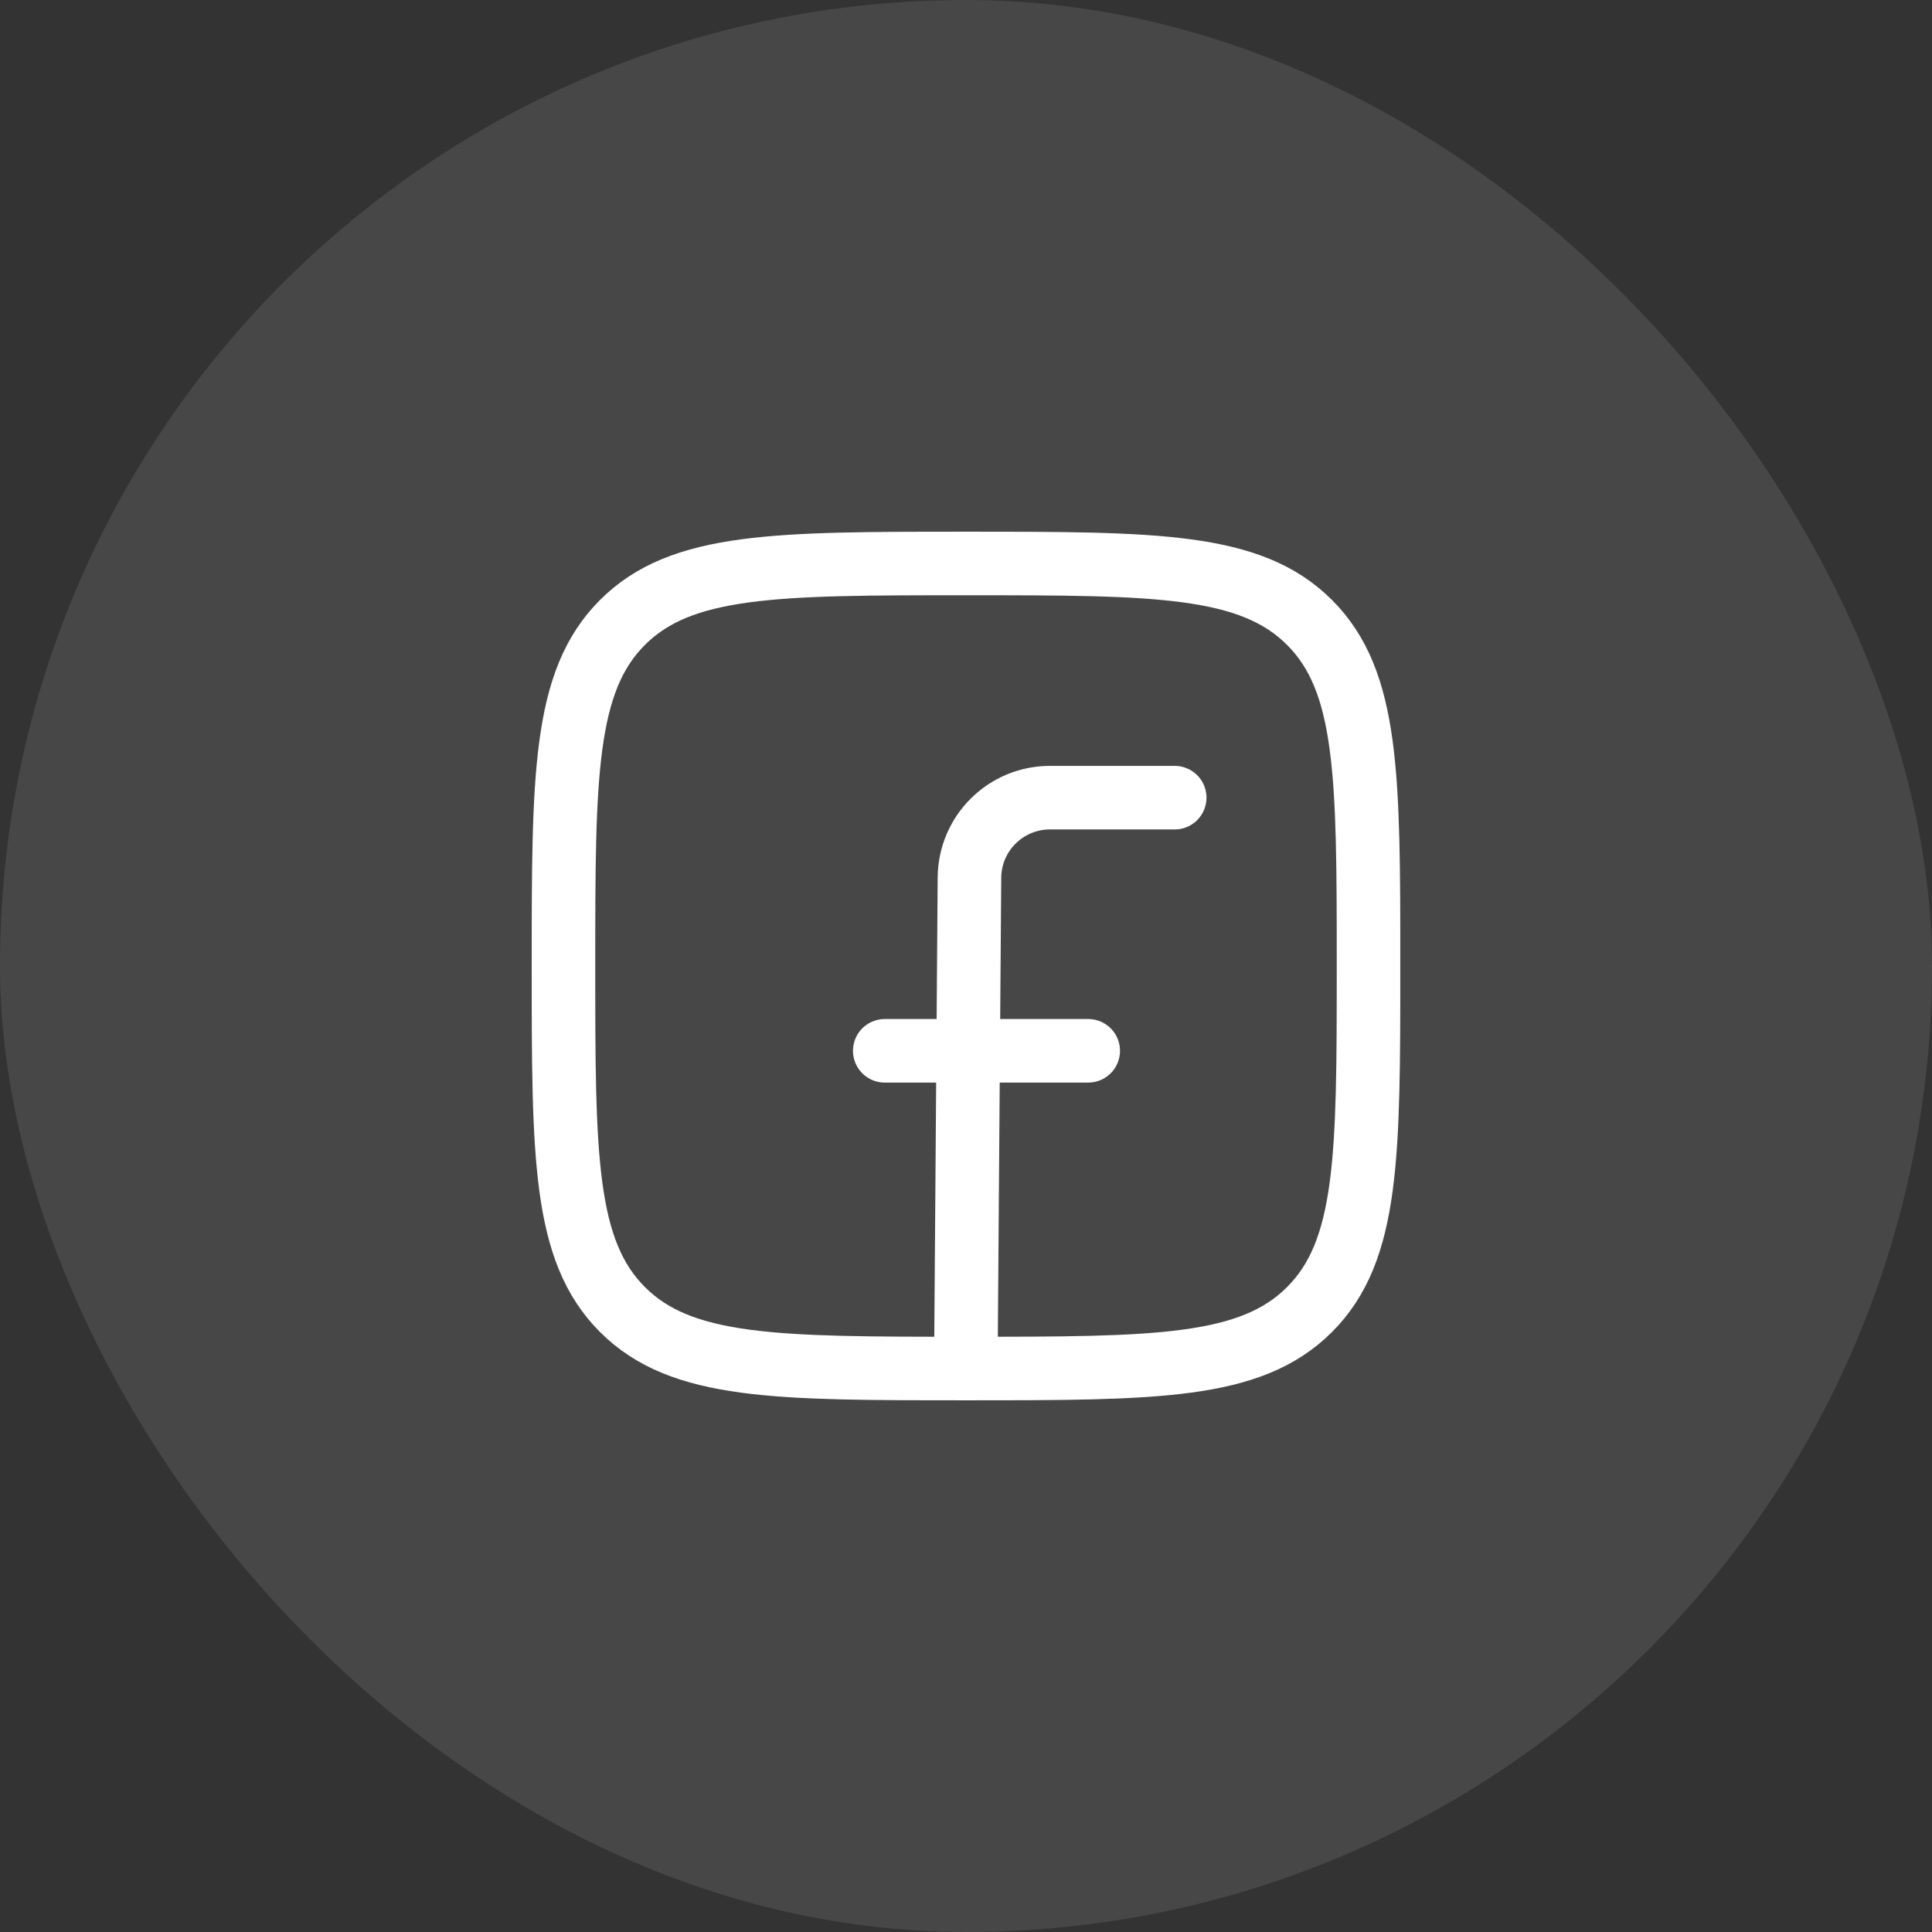 <svg width="38" height="38" viewBox="0 0 38 38" fill="none" xmlns="http://www.w3.org/2000/svg">
<rect x="0" y="0" width="38" height="38" fill="#333333" stroke="none"/>
<rect width="38" height="38" rx="19" fill="white" fill-opacity="0.1"/>
<path d="M11.083 19C11.083 15.268 11.083 13.402 12.243 12.243C13.402 11.083 15.268 11.083 19 11.083C22.732 11.083 24.598 11.083 25.757 12.243C26.917 13.402 26.917 15.268 26.917 19C26.917 22.732 26.917 24.598 25.757 25.757C24.598 26.917 22.732 26.917 19 26.917C15.268 26.917 13.402 26.917 12.243 25.757C11.083 24.598 11.083 22.732 11.083 19Z" stroke="white" stroke-width="1.25" stroke-linejoin="round"/>
<path d="M23.105 15.689H20.651C19.782 15.689 19.075 16.39 19.068 17.26L18.997 26.856M17.402 20.668H21.404" stroke="white" stroke-width="1.25" stroke-linecap="round" stroke-linejoin="round"/>
</svg>
